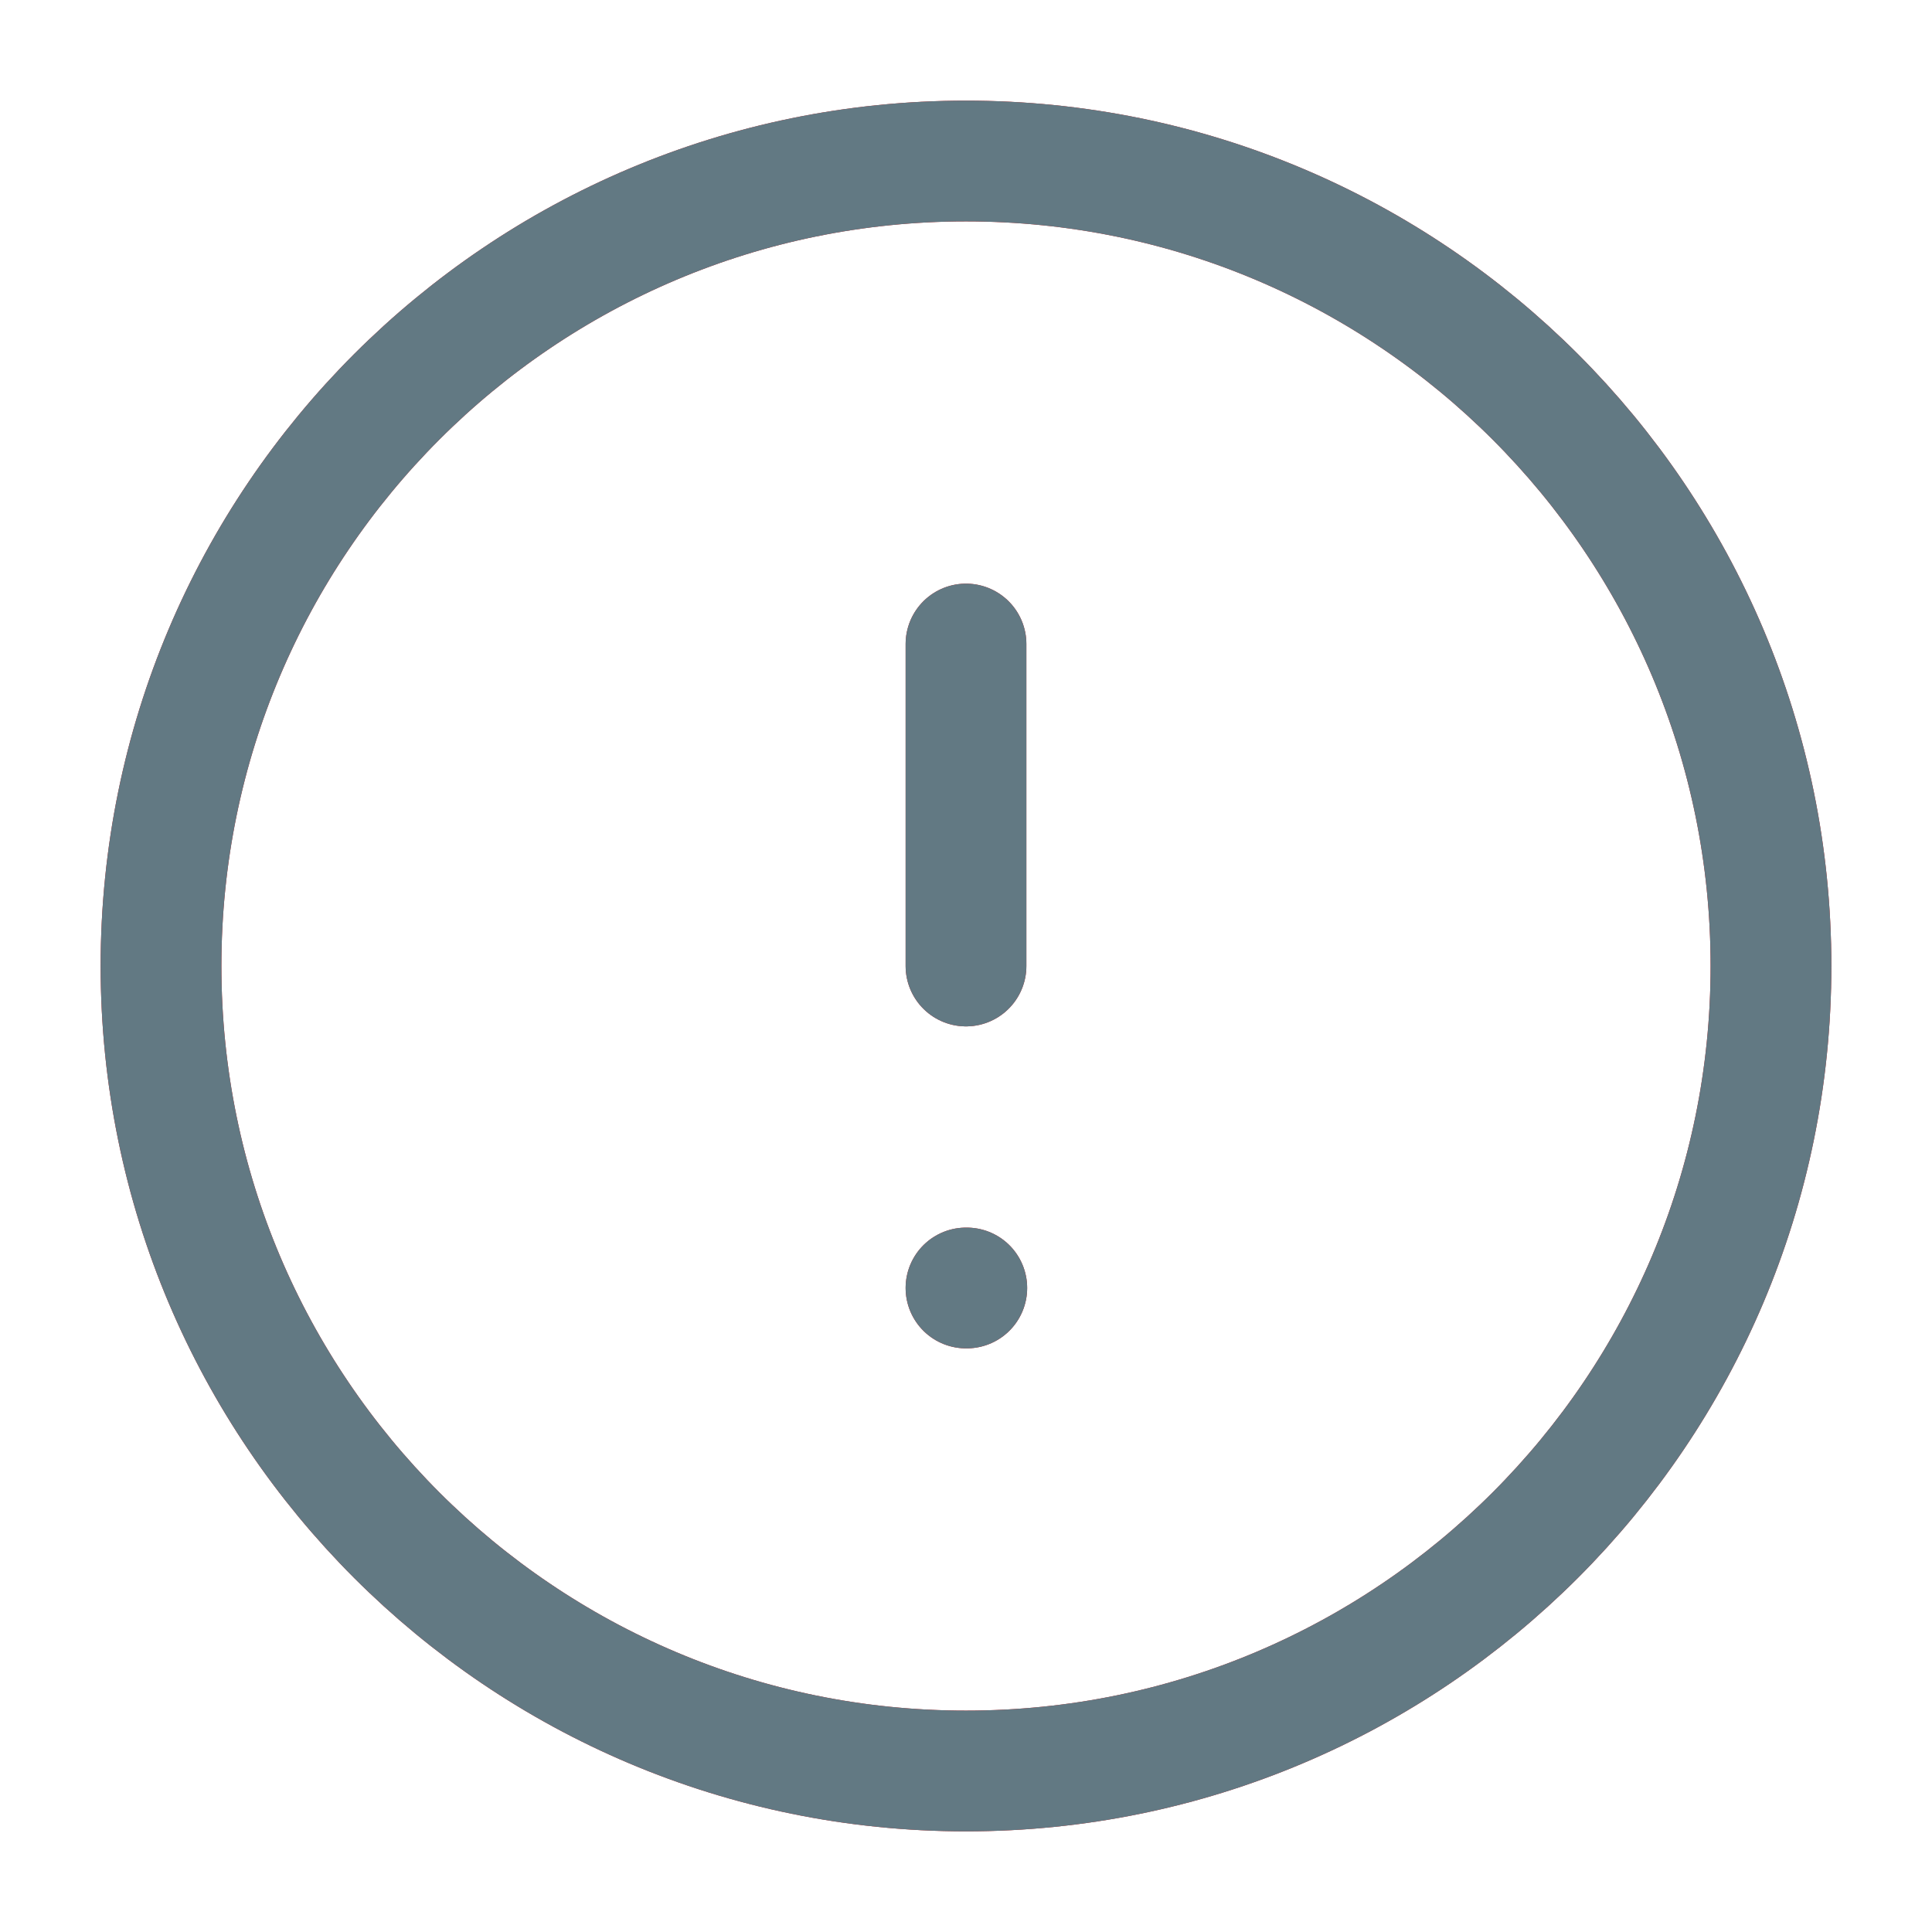 <svg width="32" height="32" viewBox="0 0 32 32" fill="none" xmlns="http://www.w3.org/2000/svg">
    <g clip-path="url(#clip0_1267_2523)">
        <path d="M16 29.333C23.364 29.333 29.333 23.364 29.333 16C29.333 8.636 23.364 2.667 16 2.667C8.636 2.667 2.667 8.636 2.667 16C2.667 23.364 8.636 29.333 16 29.333Z" stroke="#DF2020" stroke-width="2" stroke-linecap="round" stroke-linejoin="round"/>
        <path d="M16 29.333C23.364 29.333 29.333 23.364 29.333 16C29.333 8.636 23.364 2.667 16 2.667C8.636 2.667 2.667 8.636 2.667 16C2.667 23.364 8.636 29.333 16 29.333Z" stroke="#6B6B6B" stroke-width="2" stroke-linecap="round" stroke-linejoin="round" style="mix-blend-mode:hard-light"/>
        <path d="M16 29.333C23.364 29.333 29.333 23.364 29.333 16C29.333 8.636 23.364 2.667 16 2.667C8.636 2.667 2.667 8.636 2.667 16C2.667 23.364 8.636 29.333 16 29.333Z" stroke="#3DB0E4" stroke-opacity="0.2" stroke-width="2" stroke-linecap="round" stroke-linejoin="round" style="mix-blend-mode:screen"/>
        <path d="M16 10.667V16" stroke="#DF2020" stroke-width="2" stroke-linecap="round" stroke-linejoin="round"/>
        <path d="M16 10.667V16" stroke="#6B6B6B" stroke-width="2" stroke-linecap="round" stroke-linejoin="round" style="mix-blend-mode:hard-light"/>
        <path d="M16 10.667V16" stroke="#3DB0E4" stroke-opacity="0.2" stroke-width="2" stroke-linecap="round" stroke-linejoin="round" style="mix-blend-mode:screen"/>
        <path d="M16 21.333H16.013" stroke="#DF2020" stroke-width="2" stroke-linecap="round" stroke-linejoin="round"/>
        <path d="M16 21.333H16.013" stroke="#6B6B6B" stroke-width="2" stroke-linecap="round" stroke-linejoin="round" style="mix-blend-mode:hard-light"/>
        <path d="M16 21.333H16.013" stroke="#3DB0E4" stroke-opacity="0.2" stroke-width="2" stroke-linecap="round" stroke-linejoin="round" style="mix-blend-mode:screen"/>
    </g>
    <defs>
        <clipPath id="clip0_1267_2523">
            <rect width="32" height="32" fill="white"/>
        </clipPath>
    </defs>
</svg>
